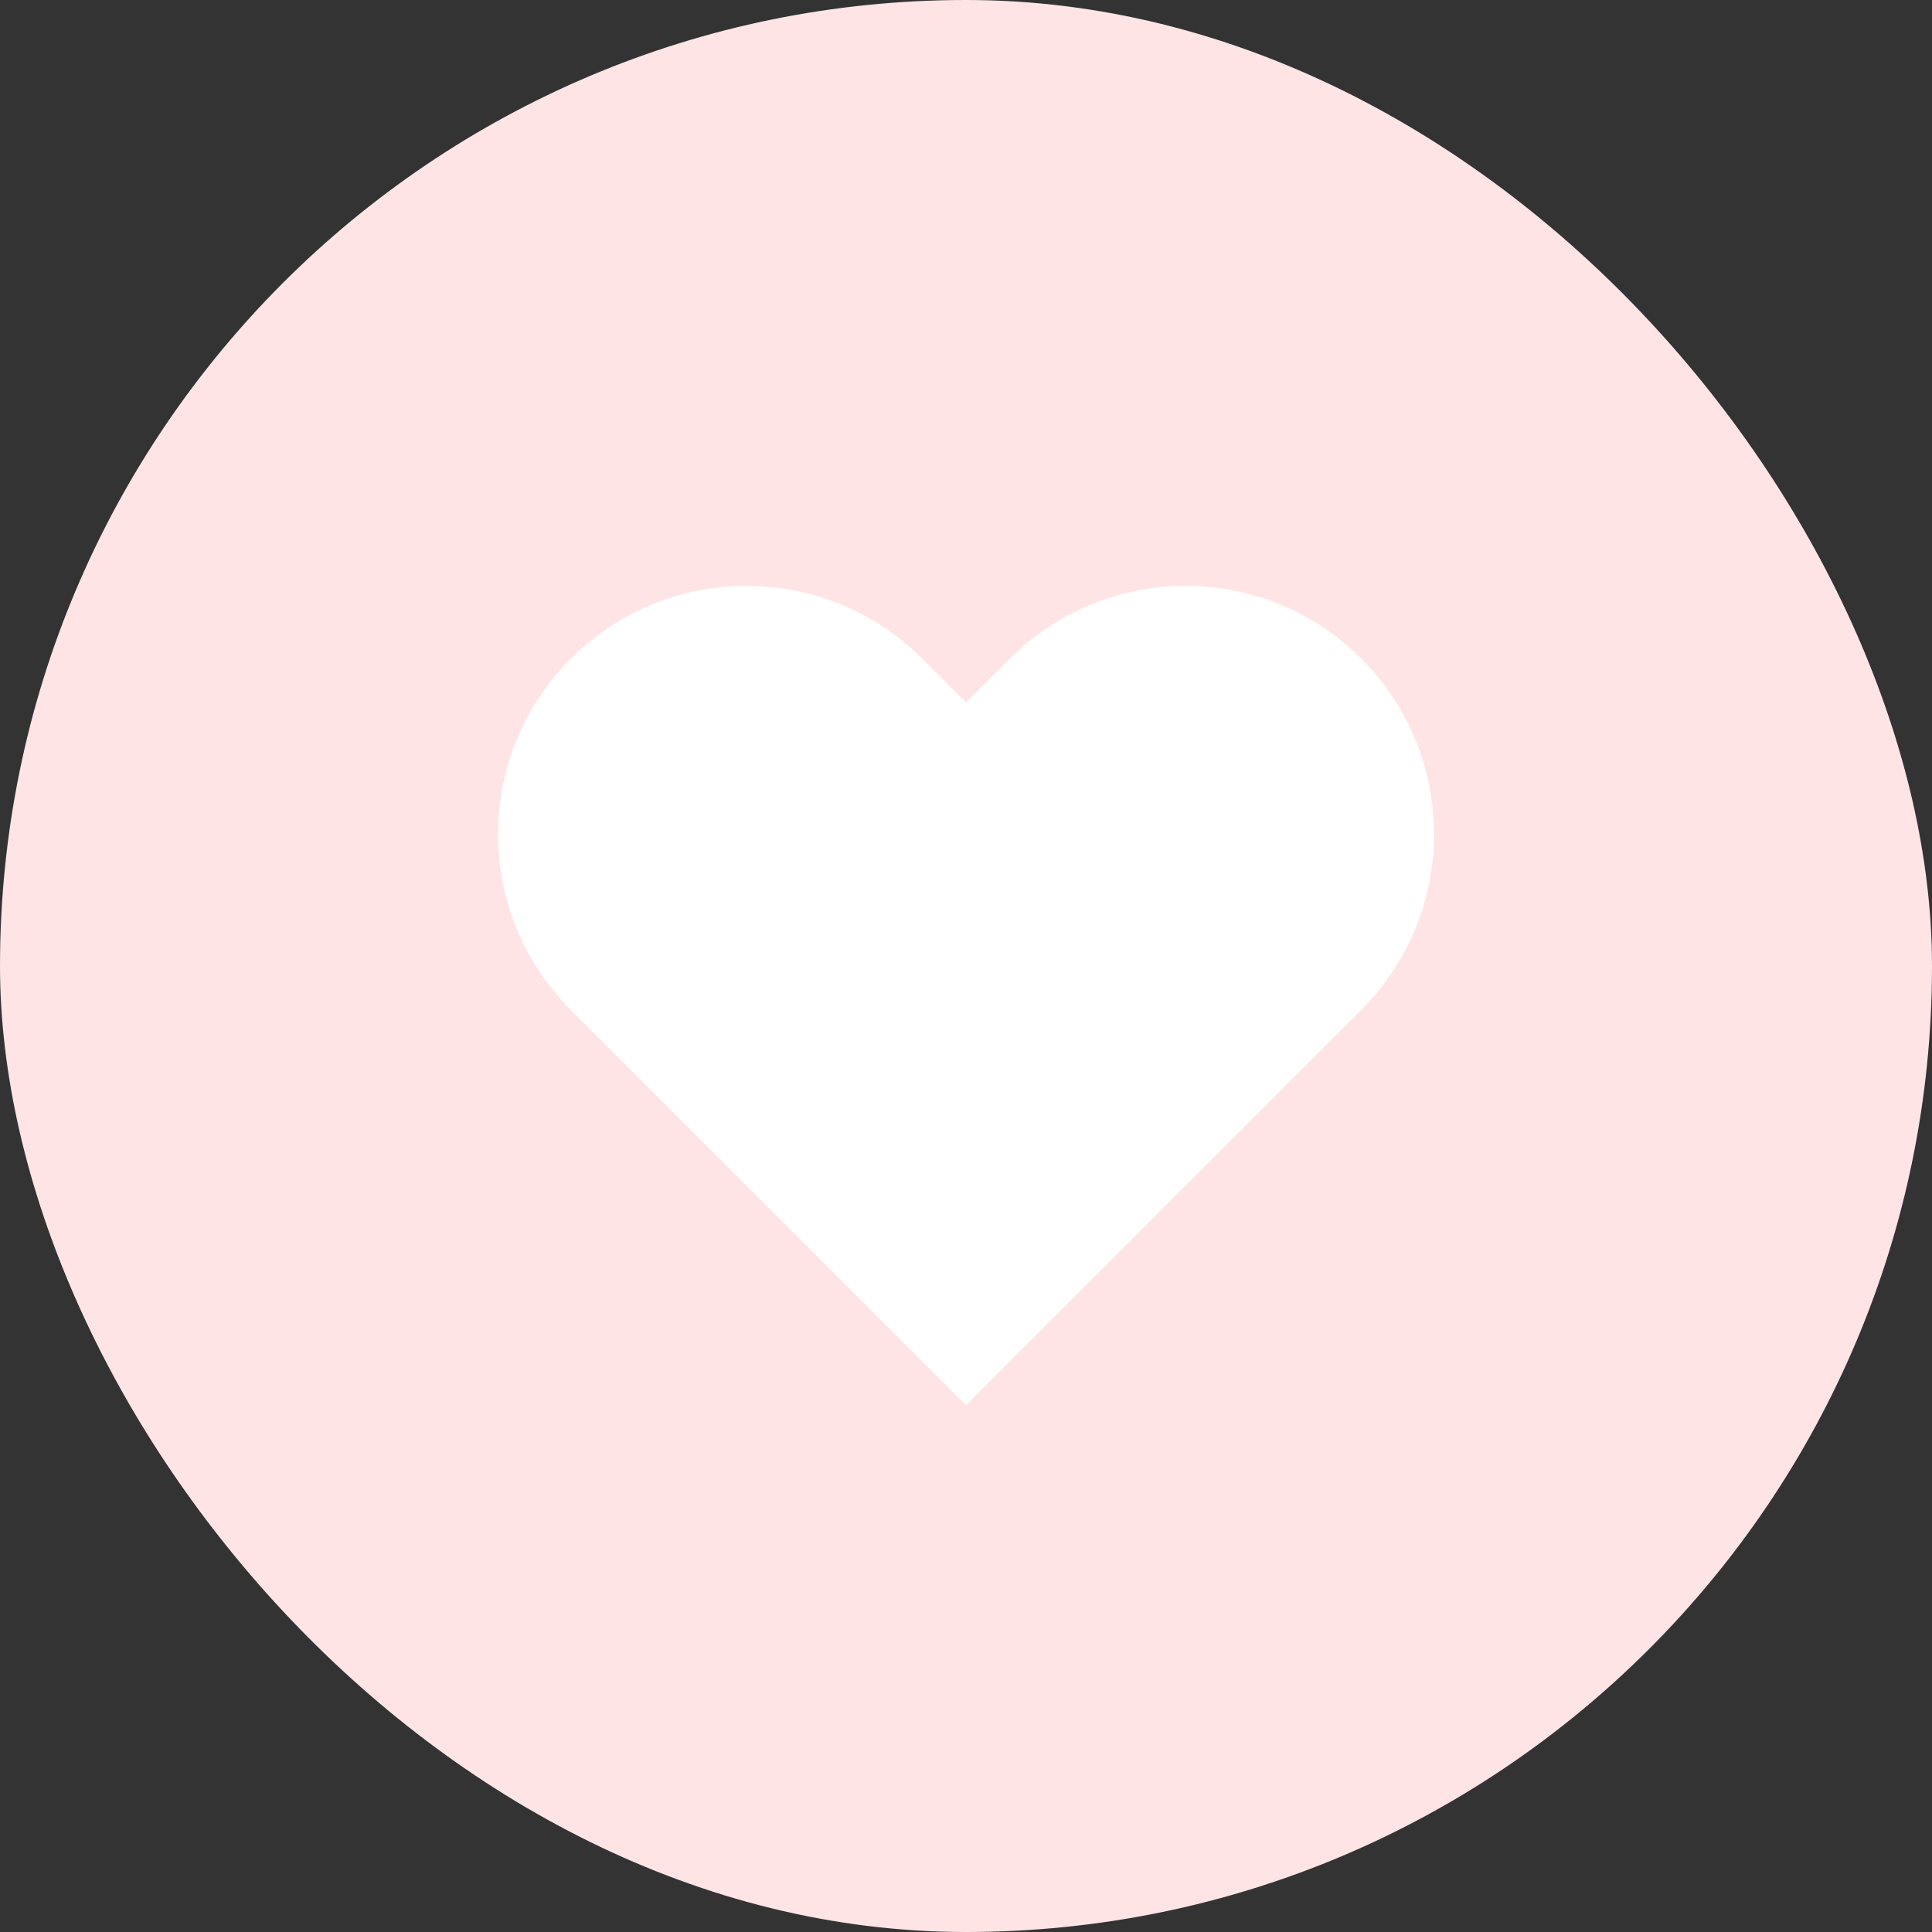 <svg width="44" height="44" viewBox="0 0 44 44" fill="none" xmlns="http://www.w3.org/2000/svg">
<rect x="0" y="0" width="44" height="44" fill="#333333" stroke="none"/>
<rect width="44" height="44" rx="22" fill="#FFE4E6"/>
<path d="M31.001 15C28.791 12.79 25.211 12.79 23.001 15L22.001 16L21.001 15C18.791 12.79 15.211 12.79 13.001 15C10.791 17.21 10.791 20.79 13.001 23L17.001 27L22.001 32L27.001 27L30.001 24L31.001 23C33.211 20.79 33.211 17.21 31.001 15Z" fill="white"/>
</svg>

